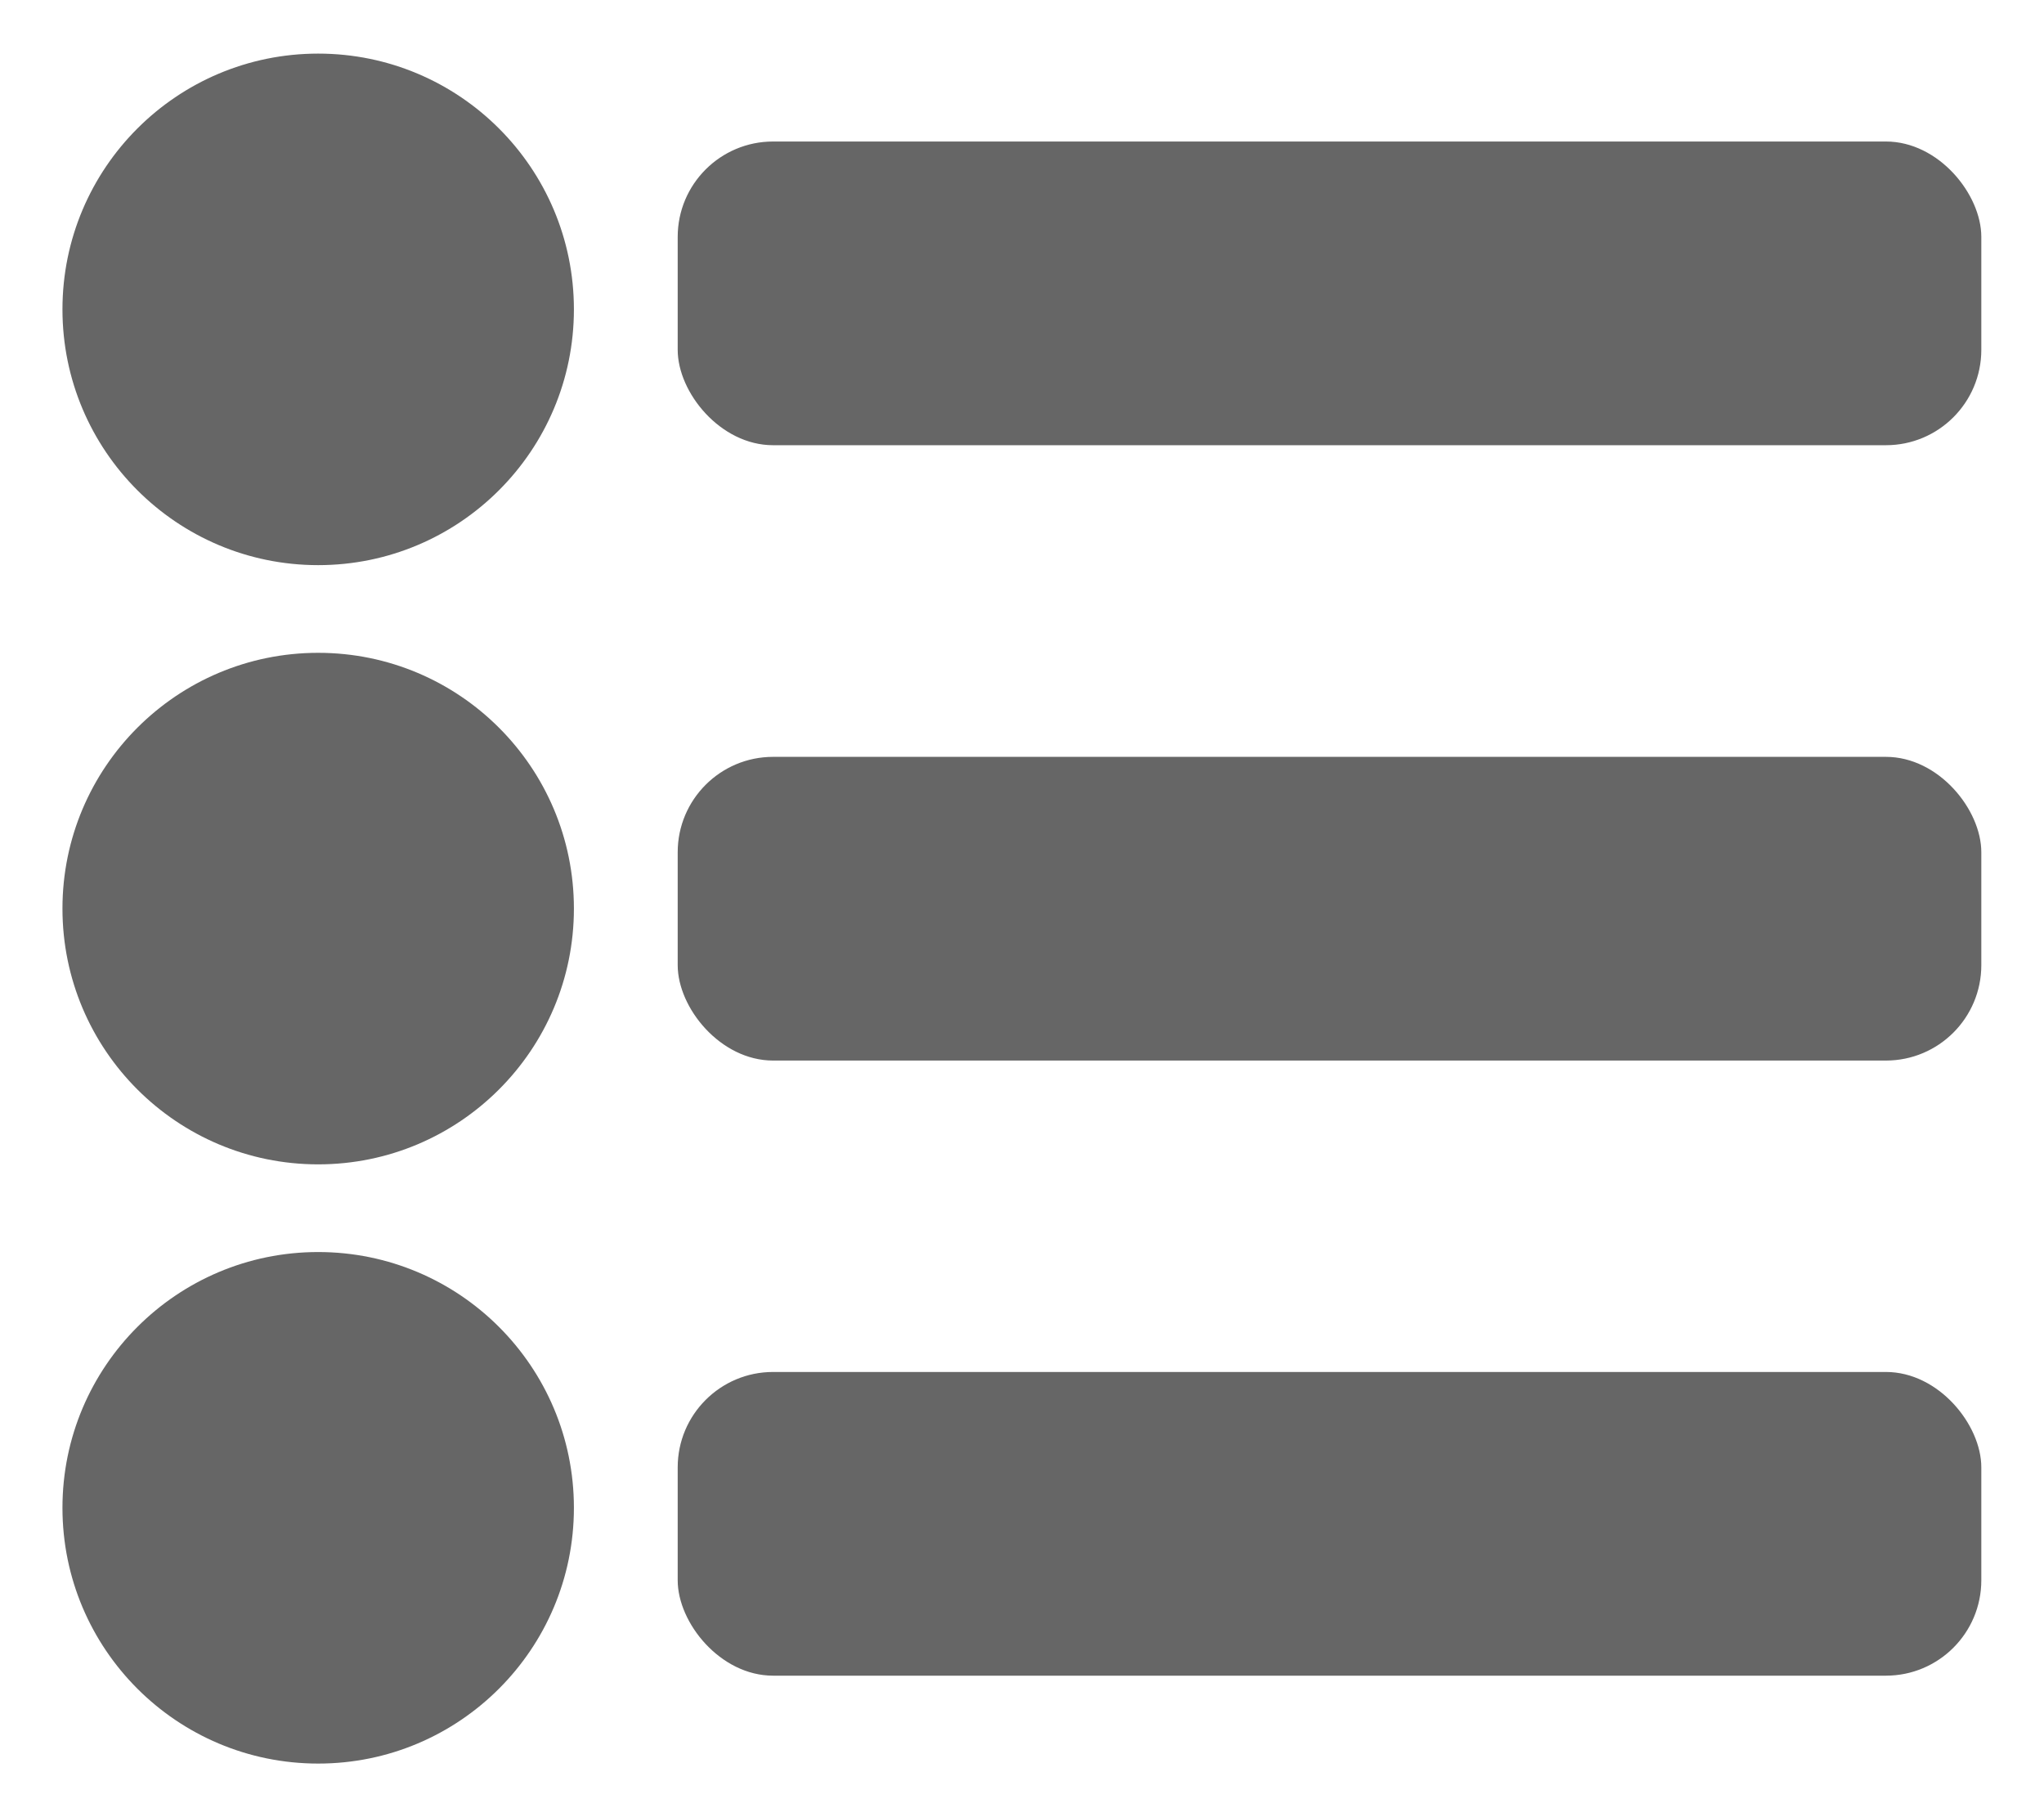 <svg xmlns="http://www.w3.org/2000/svg" width="90" height="80" viewBox="0 0 90 80"><defs><style>.cls-1{fill:#666;}</style></defs><title>menu knap </title><g id="menu_og_replay" data-name="menu og replay"><circle class="cls-1" cx="14.01" cy="13.62" r="11.26"/><circle class="cls-1" cx="14.01" cy="40" r="11.26"/><circle class="cls-1" cx="14.01" cy="66.38" r="11.26"/><rect class="cls-1" x="29.84" y="6.23" width="57.4" height="13.37" rx="4.2"/><rect class="cls-1" x="29.84" y="33.32" width="57.4" height="13.37" rx="4.2"/><rect class="cls-1" x="29.84" y="60.4" width="57.4" height="13.37" rx="4.2"/></g></svg>
